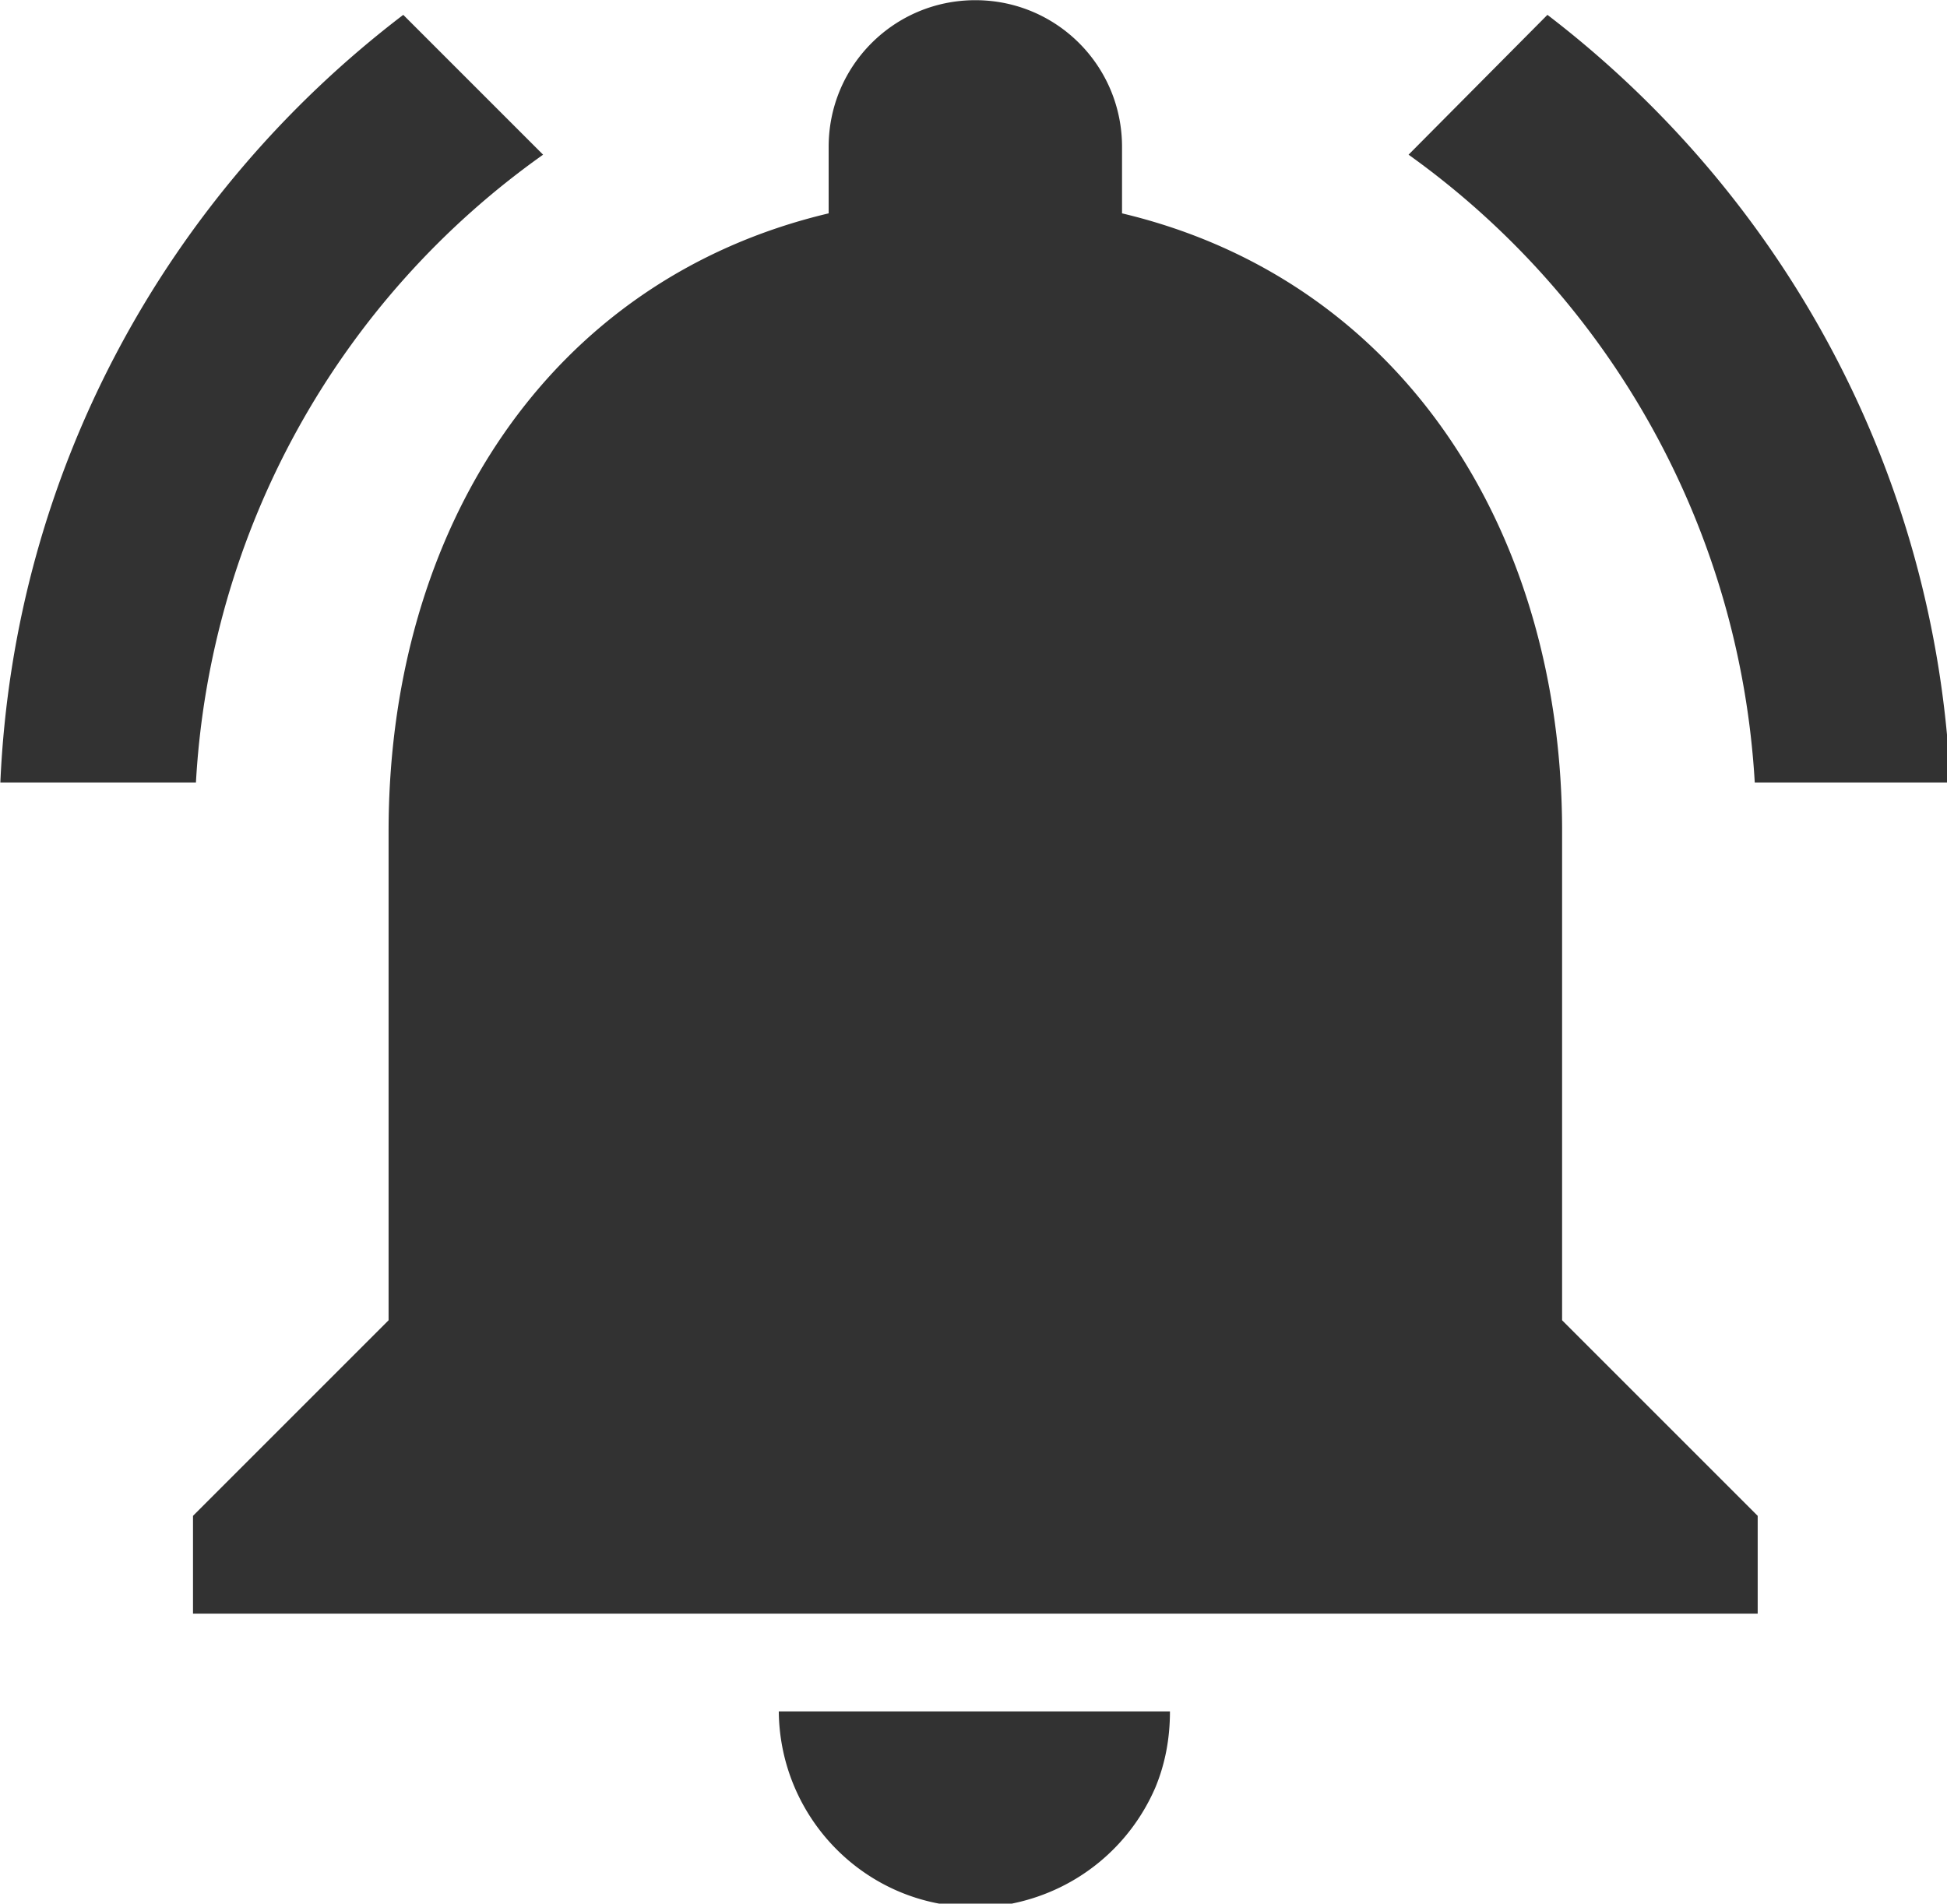 <?xml version="1.0" encoding="UTF-8" standalone="no"?>
<!-- Created with Inkscape (http://www.inkscape.org/) -->

<svg
   id="svg1100"
   version="1.1"
   viewBox="0 0 5.276 5.159"
   height="5.159mm"
   width="5.276mm"
   xmlns="http://www.w3.org/2000/svg"
   xmlns:svg="http://www.w3.org/2000/svg">
  <defs
     id="defs1097" />
  <g
     id="New_Layer_1652809127.864944"
     style="display:inline"
     transform="translate(-41.005,-1110.242)">
    <path
       fill="#323232"
       d="M 7.58,4.08 6.15,2.65 C 3.75,4.48 2.17,7.3 2.03,10.5 h 2 A 8.445,8.445 0 0 1 7.58,4.08 Z m 12.39,6.42 h 2 C 21.82,7.3 20.24,4.48 17.85,2.65 l -1.42,1.43 a 8.495,8.495 0 0 1 3.54,6.42 z M 18,11 C 18,7.93 16.36,5.36 13.5,4.68 V 4 C 13.5,3.17 12.83,2.5 12,2.5 11.17,2.5 10.5,3.17 10.5,4 V 4.68 C 7.63,5.36 6,7.92 6,11 v 5 l -2,2 v 1 h 16 v -1 l -2,-2 z m -6,11 c 0.14,0 0.27,-0.01 0.4,-0.04 0.65,-0.14 1.18,-0.58 1.44,-1.18 0.1,-0.24 0.15,-0.5 0.15,-0.78 h -4 c 0.01,1.1 0.9,2 2.01,2 z"
       id="path28254"
       transform="matrix(0.265,0,0,0.265,40.468,1109.58)" />
  </g>
</svg>
